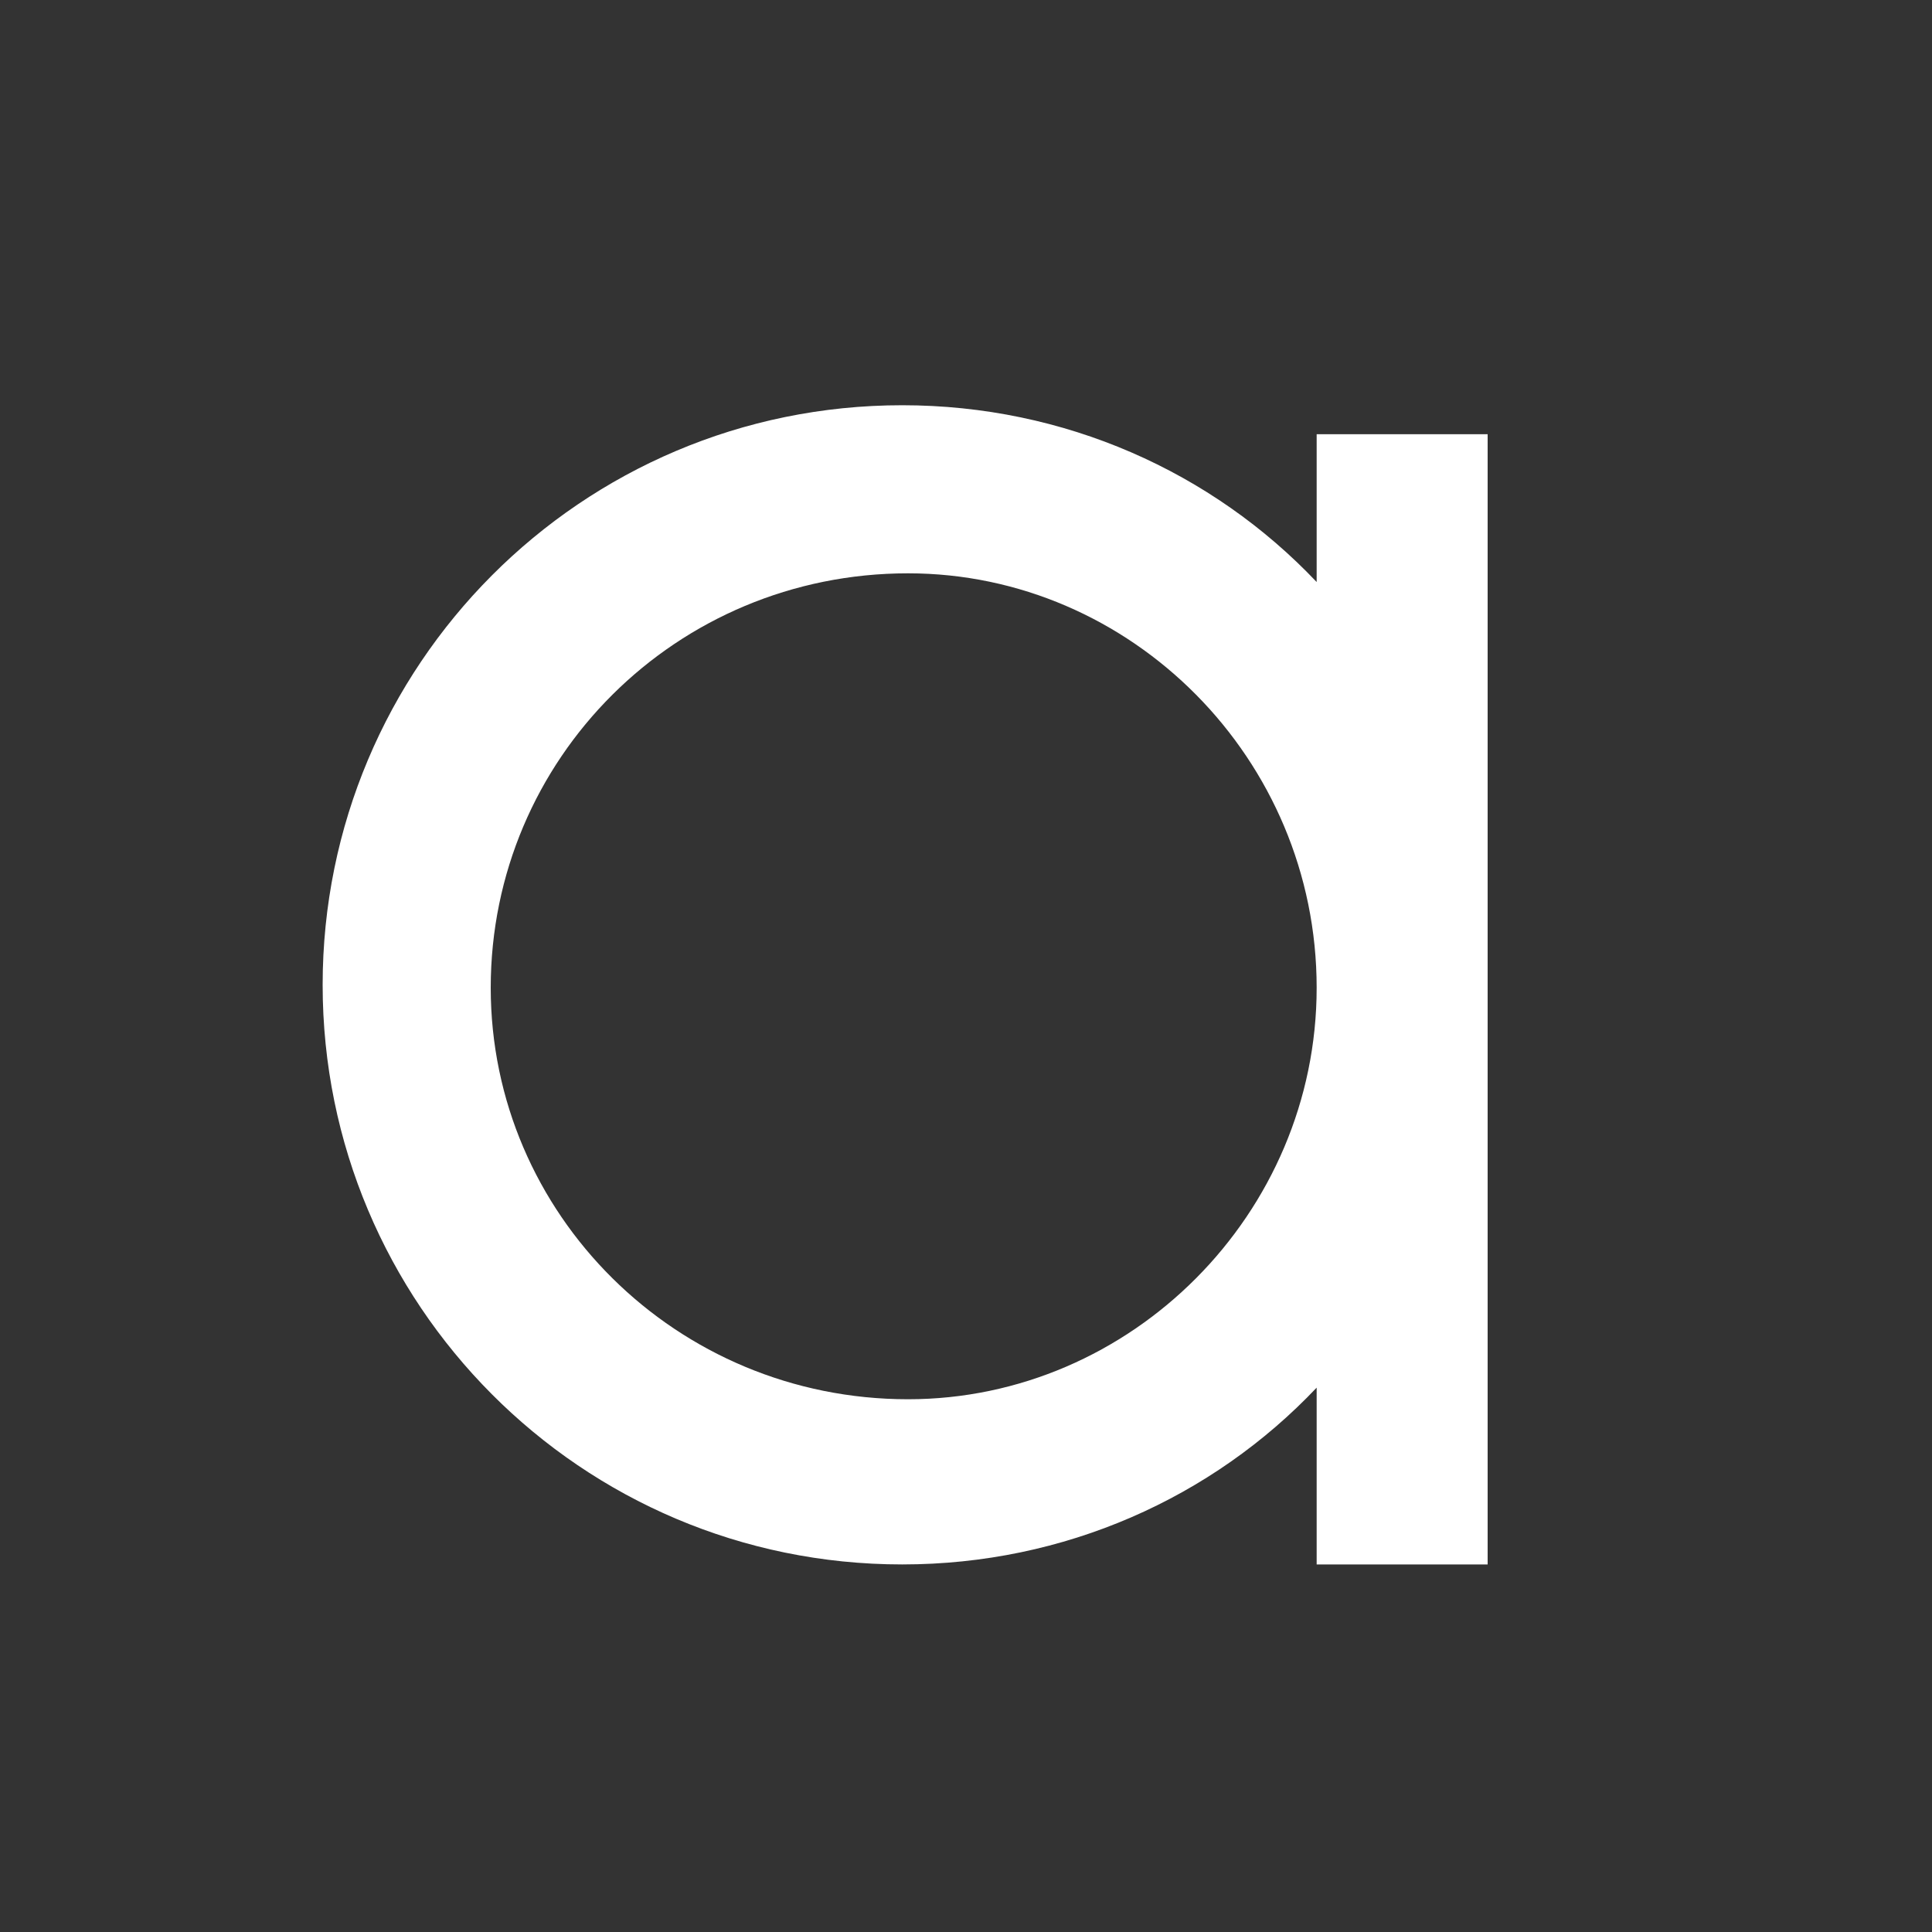 <?xml version="1.0" encoding="utf-8"?>
<!-- Generator: Adobe Illustrator 23.0.3, SVG Export Plug-In . SVG Version: 6.00 Build 0)  -->
<svg version="1.1" id="Layer_1" xmlns="http://www.w3.org/2000/svg" xmlns:xlink="http://www.w3.org/1999/xlink" x="0px" y="0px"
	 viewBox="0 0 400 400" style="enable-background:new 0 0 400 400;" xml:space="preserve">
<rect x="0" y="0" width="400" height="400" fill="#333333" stroke="none"/>
<style type="text/css">
	.st0{fill:#FFFFFF;}
</style>
<g>
	<path class="st0" d="M308,89.9v234h-35.4v-36.6c-21.6,22.8-52.2,36.6-85.8,36.6c-66.6,0-120-54-120-120c0-66,53.4-120,120-120
		c33.6,0,64.2,13.8,85.8,36.6V89.9H308z M272.6,204.5c0-47.4-38.4-85.8-84.6-85.8c-48,0-86.4,38.4-86.4,85.8
		c0,46.8,38.4,85.2,86.4,85.2C234.2,289.7,272.6,251.3,272.6,204.5z"/>
</g>
</svg>
